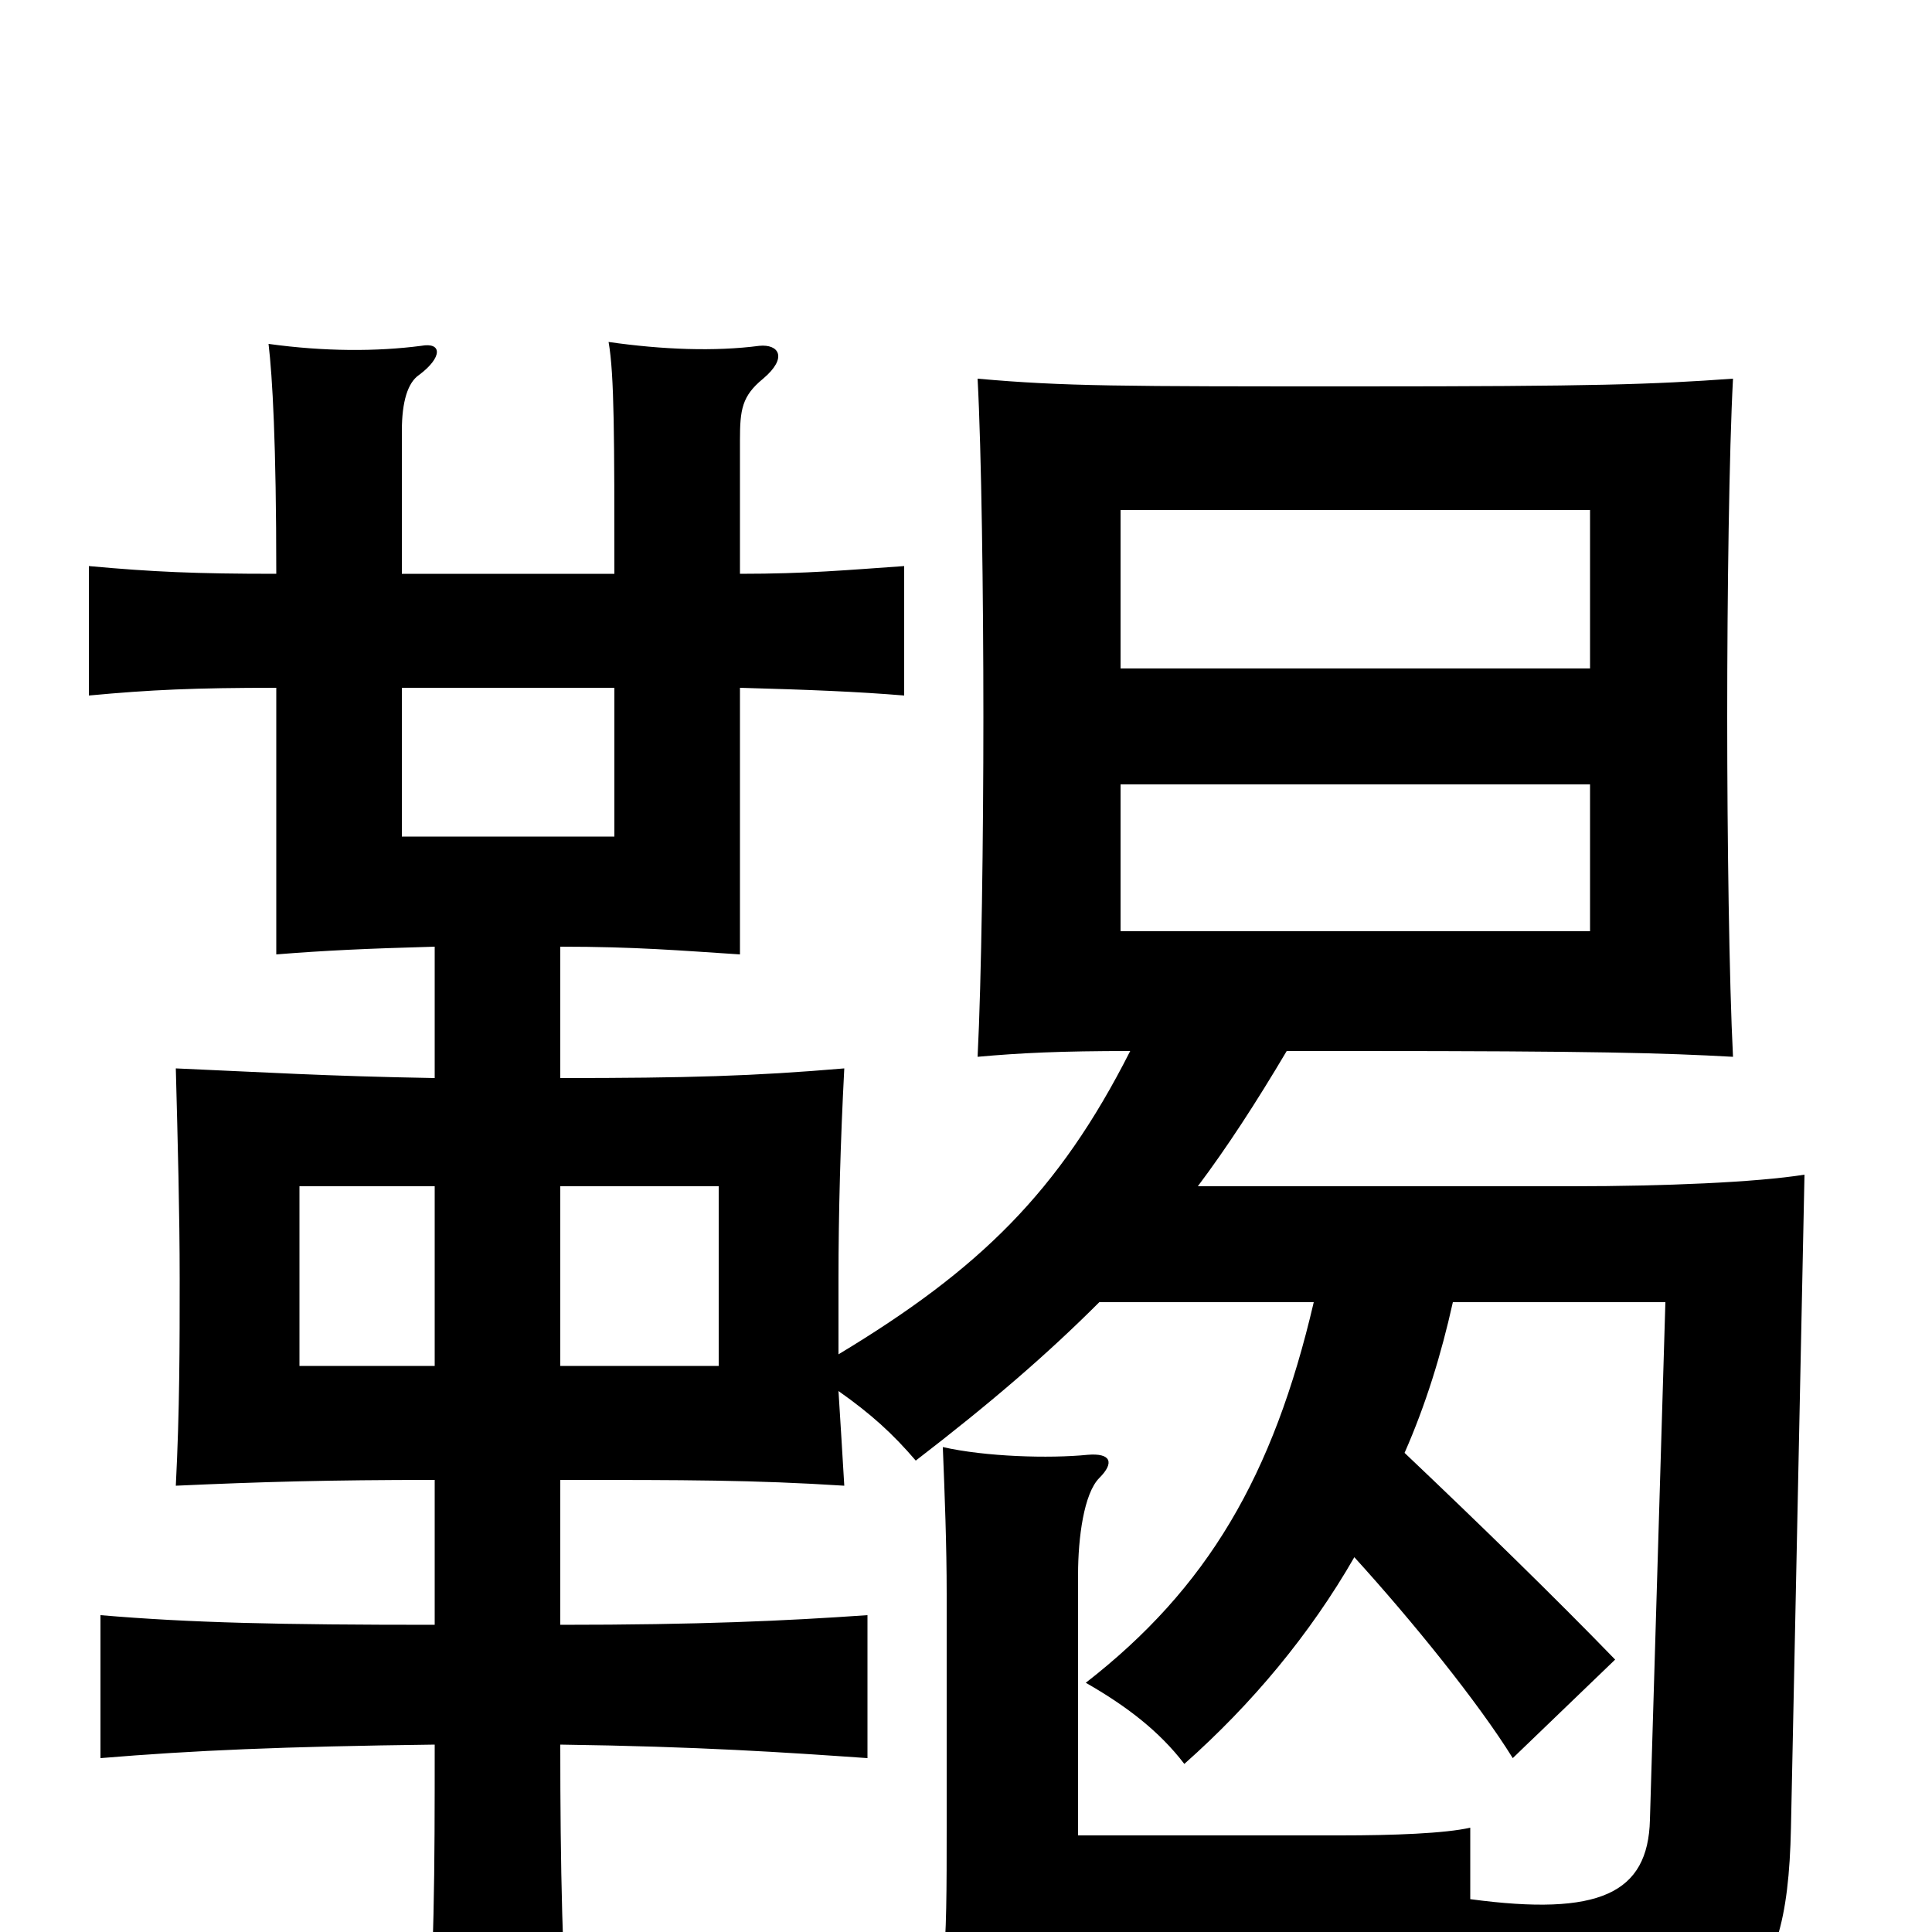 <svg xmlns="http://www.w3.org/2000/svg" viewBox="0 -1000 1000 1000">
	<path fill="#000000" d="M580 -518V-594H823V-518ZM580 -654V-736H823V-654ZM208 -644H318V-567H208ZM290 -386H372V-293H290ZM225 -293H155V-386H225ZM225 -234V-159C145 -159 99 -160 52 -164V-90C100 -94 146 -96 225 -97C225 -32 225 15 220 74H295C291 15 290 -33 290 -97C362 -96 406 -93 449 -90V-164C406 -161 362 -159 290 -159V-234C355 -234 390 -234 437 -231C436 -248 435 -264 434 -280C451 -268 462 -258 474 -244C513 -274 542 -299 569 -326H680C659 -236 625 -178 562 -129C583 -117 600 -104 613 -87C648 -118 678 -154 701 -194C731 -161 765 -119 783 -90L836 -141C805 -173 766 -211 727 -248C738 -273 746 -299 752 -326H862L854 -58C853 -20 828 -8 761 -17V-54C748 -51 721 -50 694 -50H558V-185C558 -204 561 -227 569 -235C577 -243 575 -248 563 -247C543 -245 510 -246 488 -251C489 -226 490 -200 490 -175V-54C490 -23 490 2 488 18C507 17 579 16 633 16C689 16 745 17 761 18V0C776 33 782 58 781 77C898 50 925 42 927 -54L934 -392C909 -388 861 -386 814 -386H620C635 -406 650 -429 666 -456C677 -456 690 -456 703 -456C825 -456 861 -455 897 -453C895 -492 894 -567 894 -629C894 -692 895 -767 897 -804C855 -801 826 -800 703 -800C580 -800 551 -800 506 -804C508 -767 509 -692 509 -629C509 -567 508 -492 506 -453C528 -455 549 -456 585 -456C548 -383 507 -343 434 -299C434 -312 434 -325 434 -338C434 -372 435 -409 437 -447C390 -443 356 -442 290 -442V-510C329 -510 352 -508 383 -506V-644C419 -643 444 -642 468 -640V-707C439 -705 418 -703 383 -703V-772C383 -788 384 -795 395 -804C408 -815 403 -822 393 -821C370 -818 343 -819 315 -823C318 -806 318 -773 318 -703H208V-777C208 -792 211 -802 217 -806C229 -815 229 -823 218 -821C195 -818 168 -818 139 -822C141 -805 143 -771 143 -703C101 -703 79 -704 46 -707V-640C78 -643 101 -644 143 -644V-506C168 -508 189 -509 225 -510V-442C168 -443 137 -445 91 -447C92 -409 93 -372 93 -338C93 -304 93 -270 91 -231C135 -233 170 -234 225 -234Z"/>
</svg>